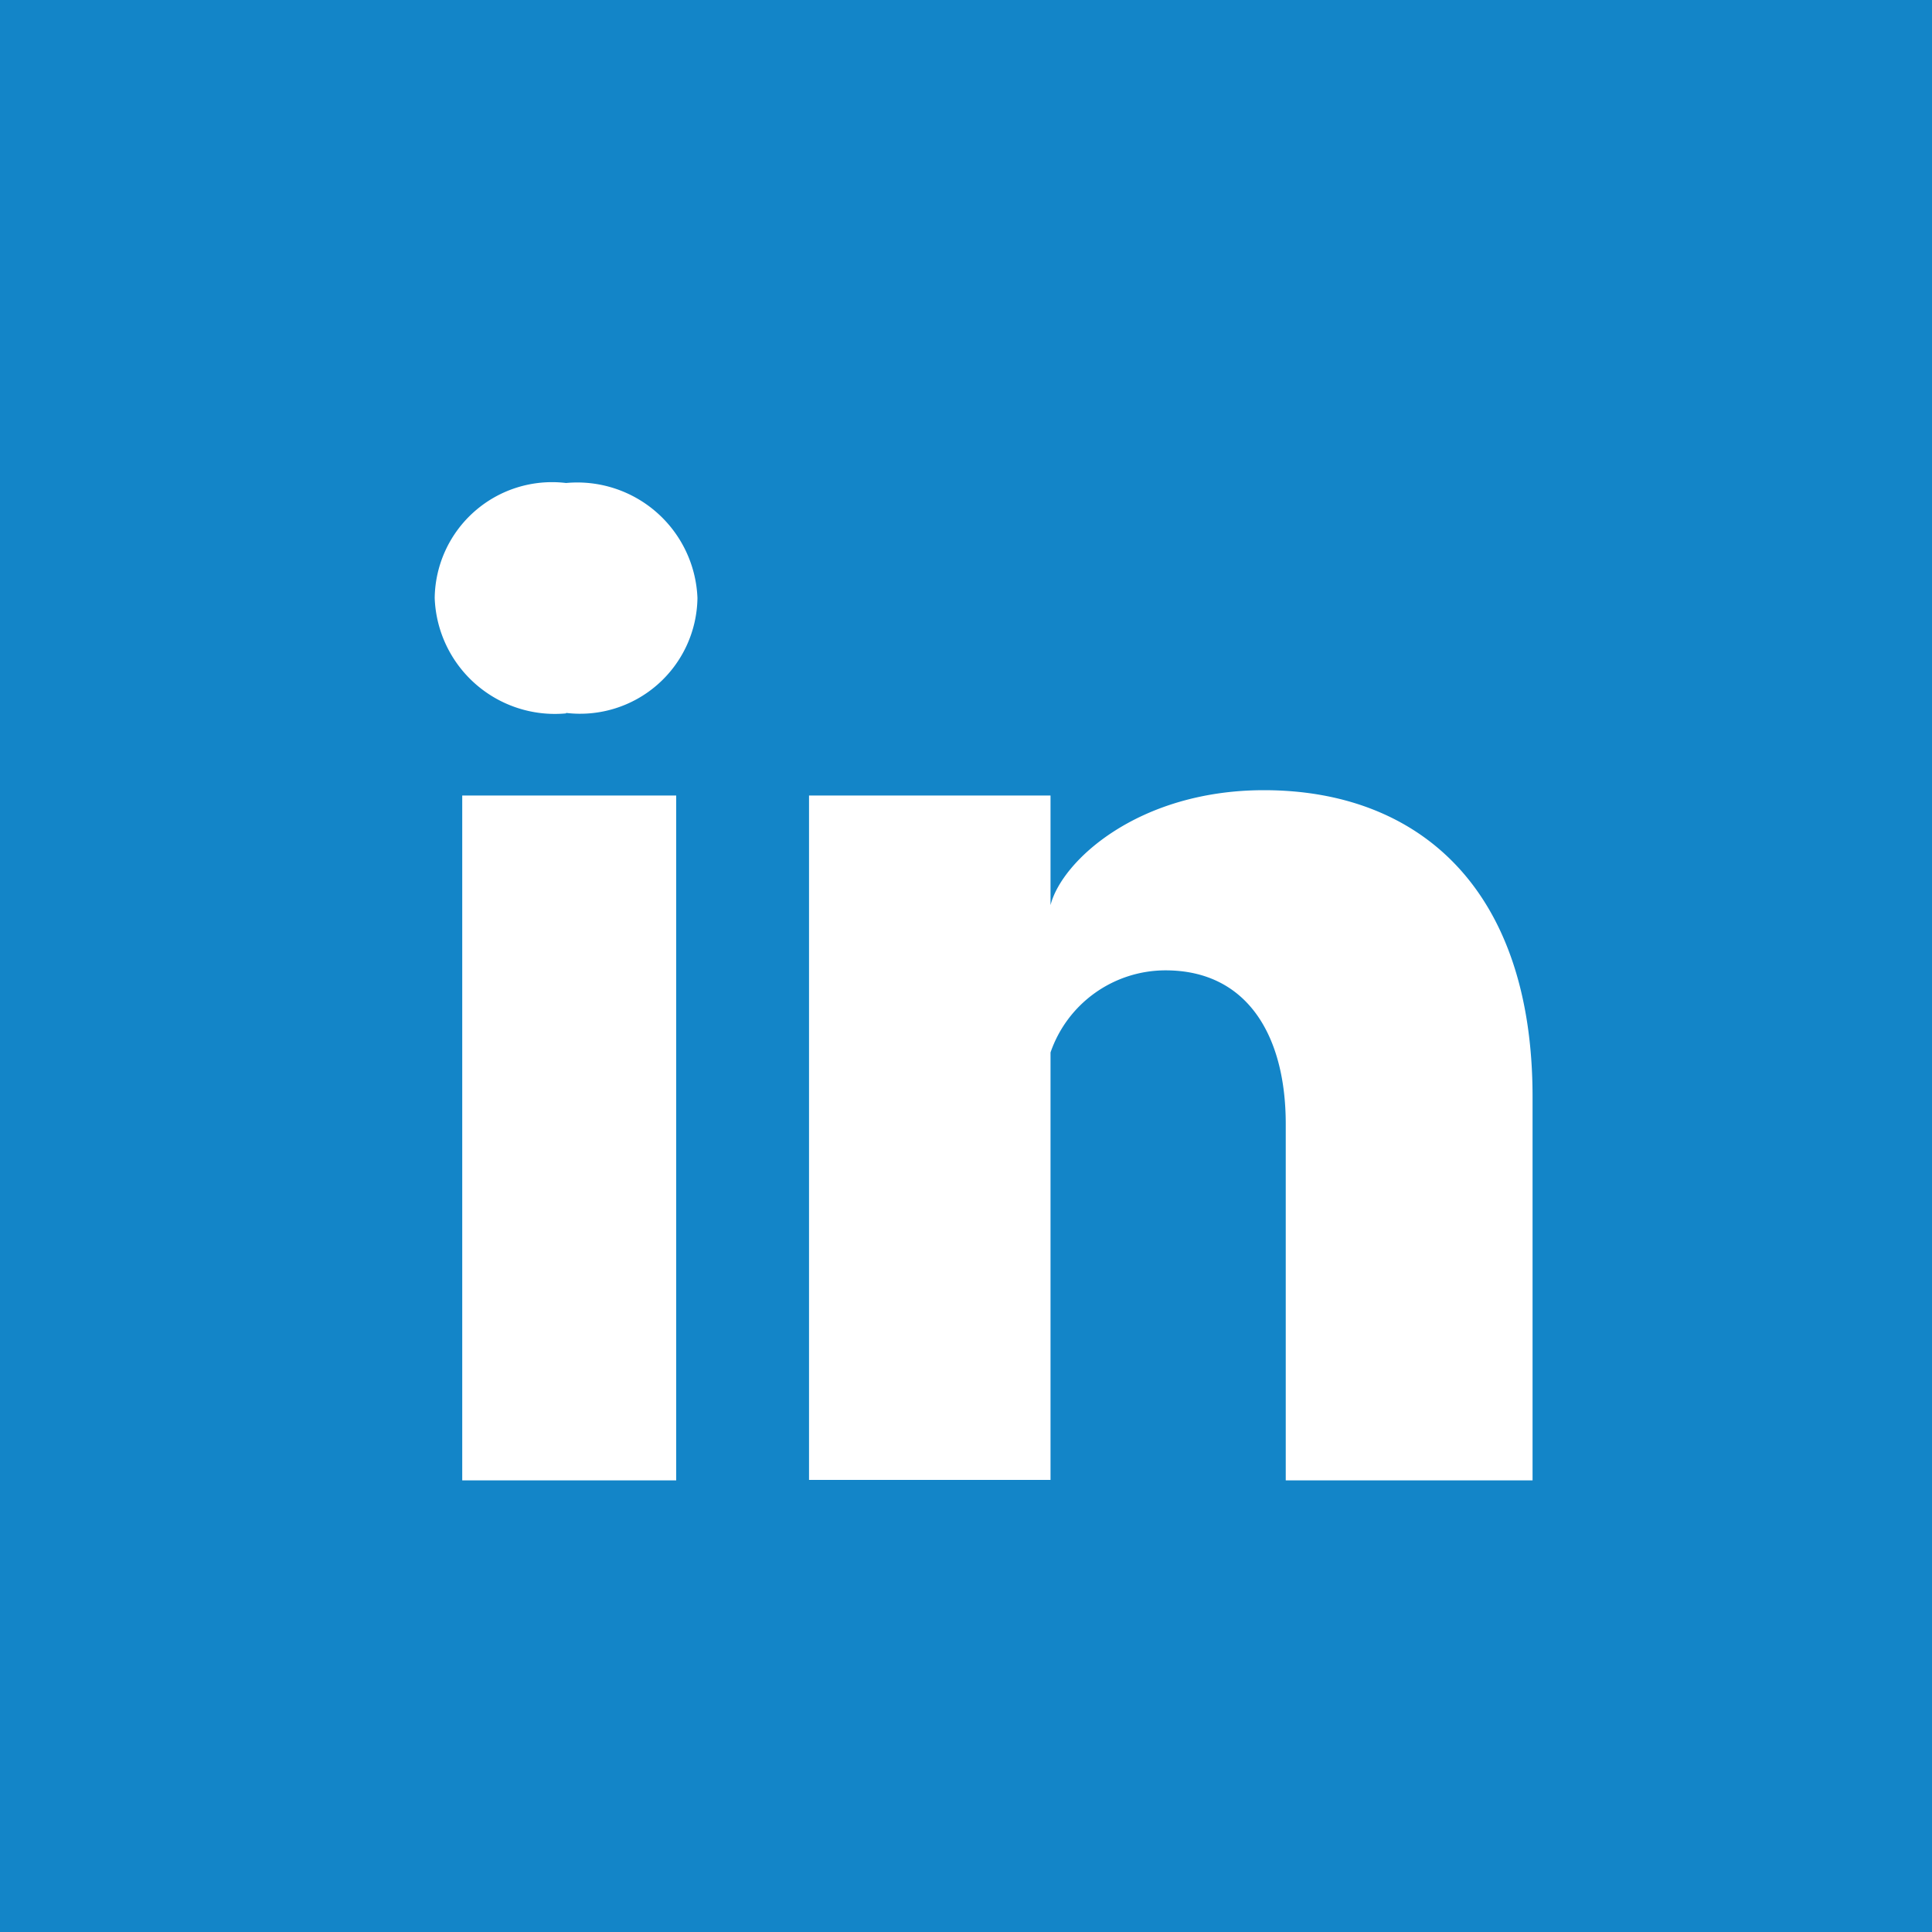 <svg xmlns="http://www.w3.org/2000/svg" viewBox="0 0 40 40"><defs><style>.a{fill:#1385c8;}.b{fill:#fff;}</style></defs><title>linkedin</title><polygon class="a" points="0 40 40 40 40 0 0 0 0 40"/><path class="b" d="M14,30.65H9.57V16.47H14V30.65h0ZM11.72,14.77h0A2.49,2.49,0,0,1,9,12.38,2.43,2.43,0,0,1,11.72,10a2.49,2.49,0,0,1,2.72,2.38,2.43,2.43,0,0,1-2.72,2.38h0Zm20,15.88h-5.1V23.27c0-1.82-.79-3.18-2.49-3.18a2.52,2.52,0,0,0-2.38,1.7v8.85h-5V16.47h5v2.27c0.23-.91,1.81-2.38,4.42-2.38,3.17,0,5.56,2,5.56,6.35v7.94h0Z"/></svg>